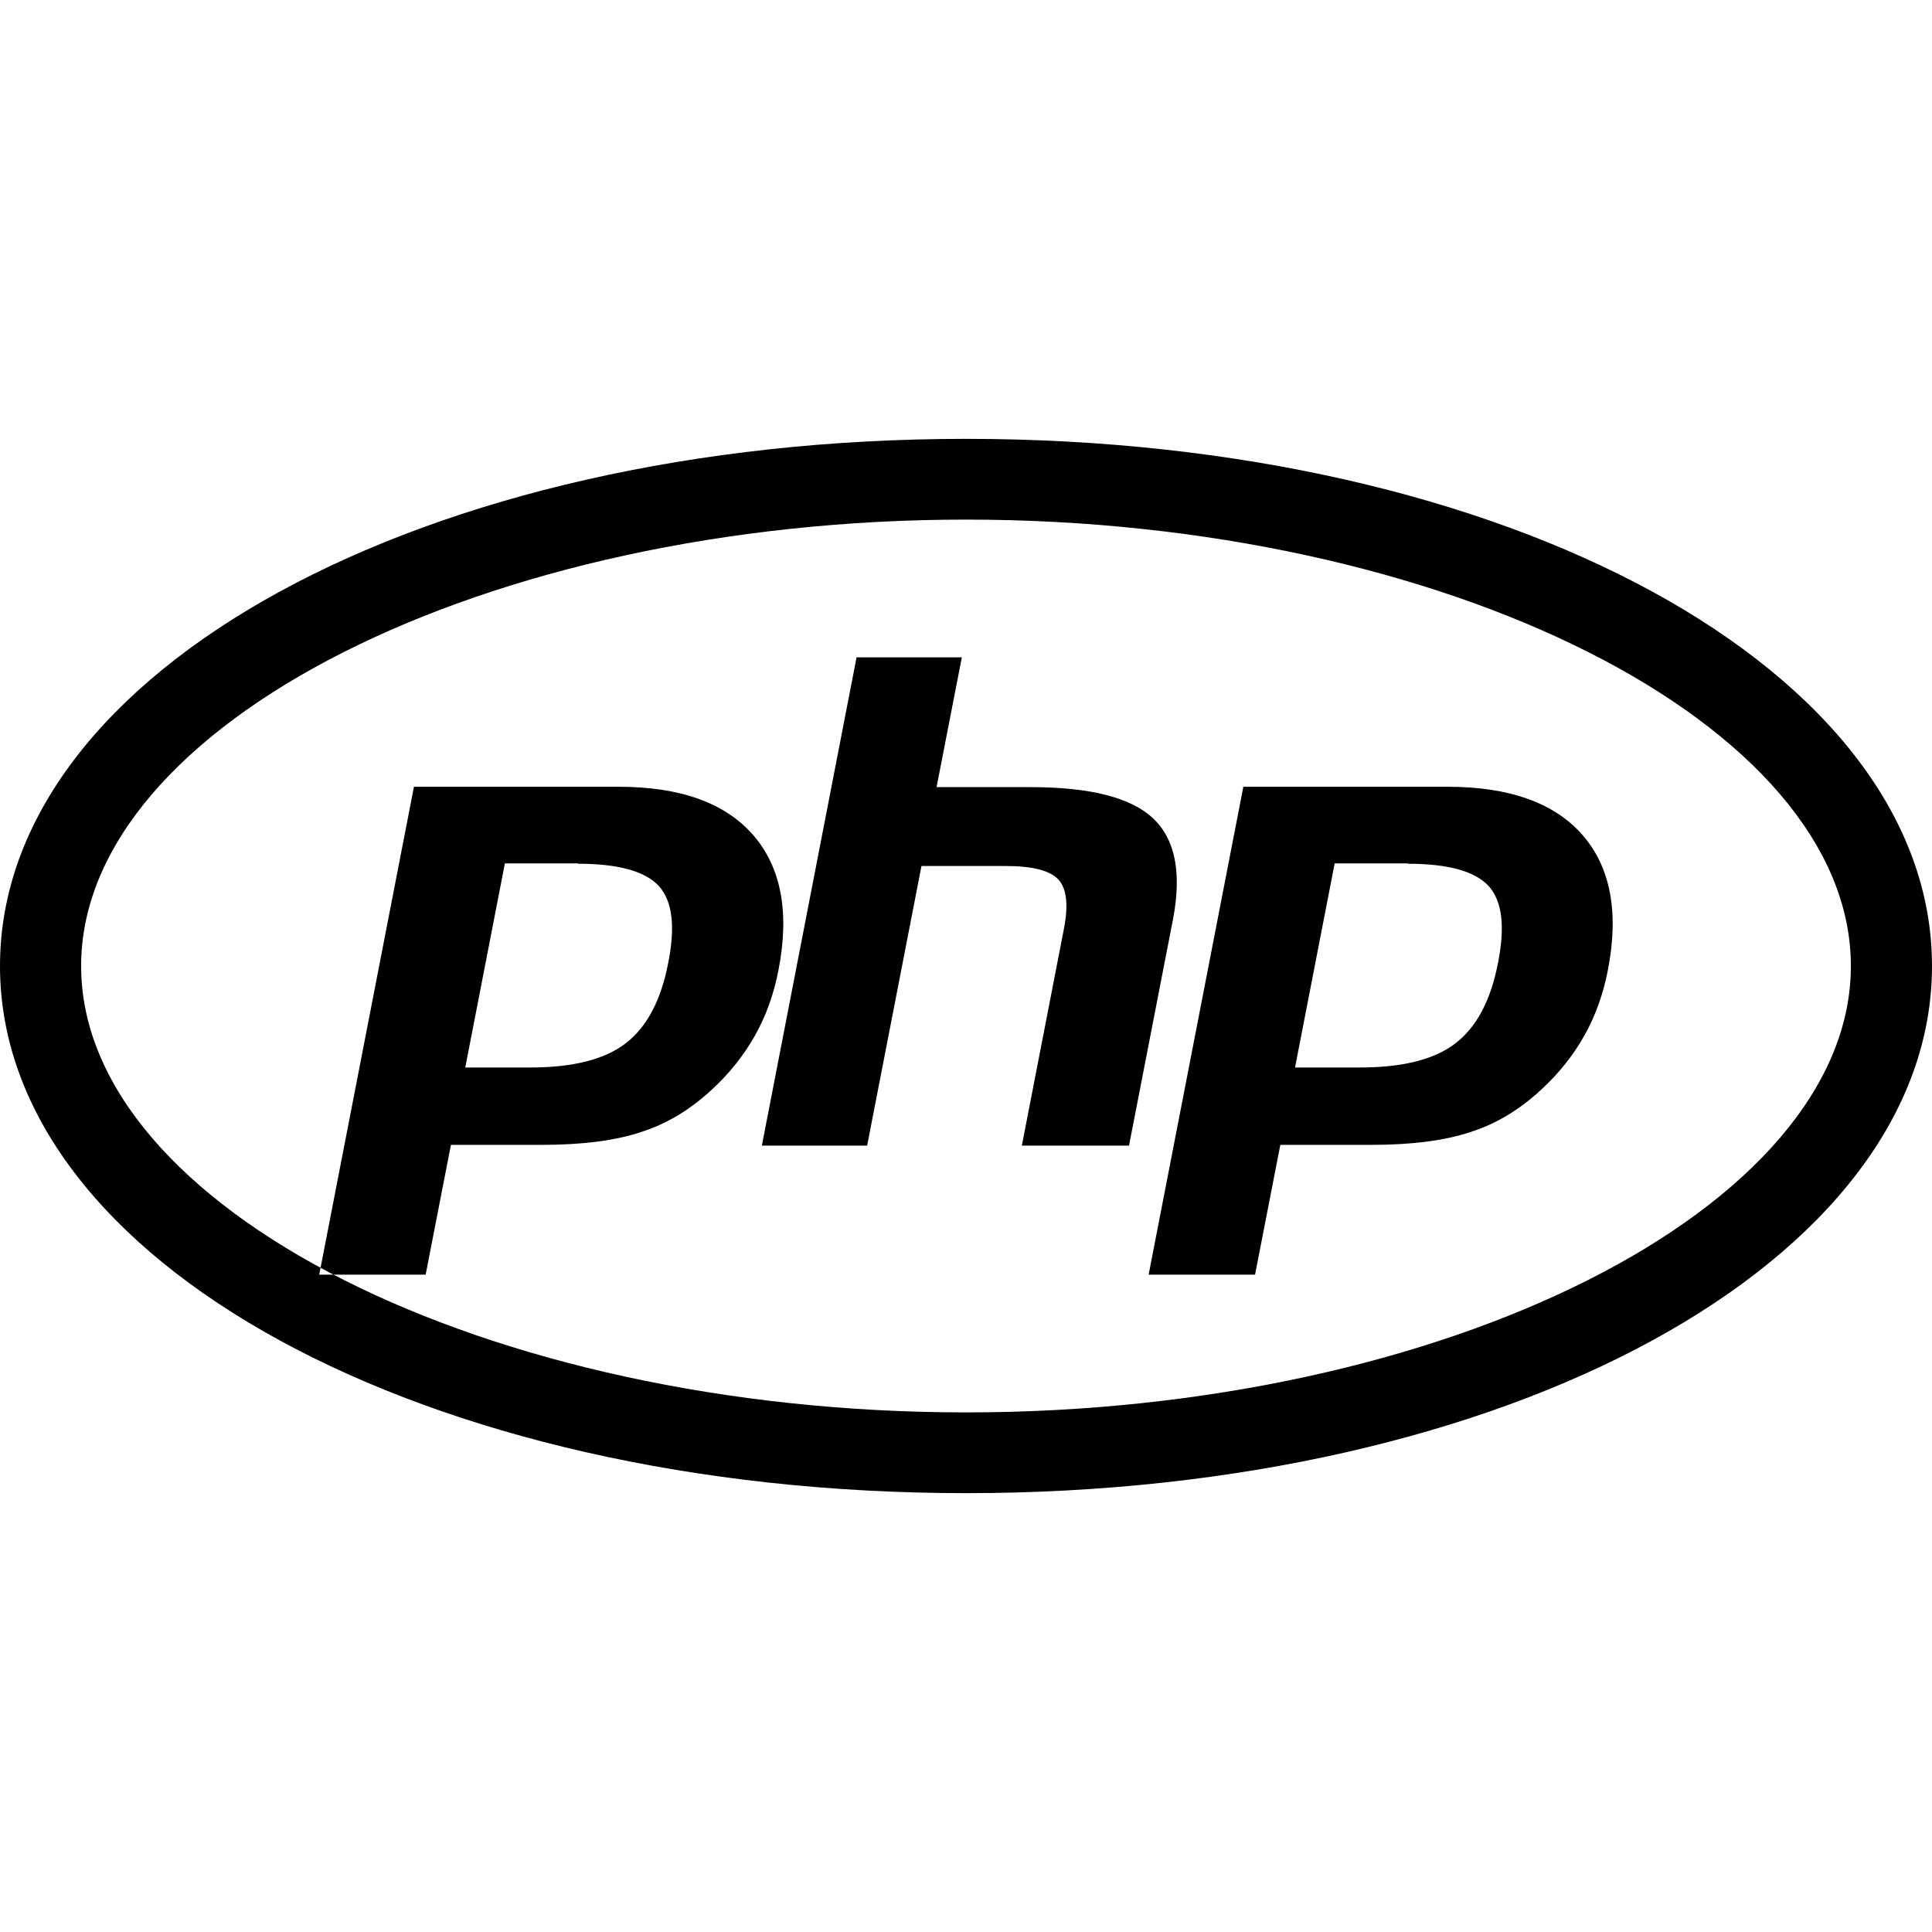 <?xml version="1.0" encoding="utf-8"?>
<!-- Generator: Adobe Illustrator 19.1.0, SVG Export Plug-In . SVG Version: 6.00 Build 0)  -->
<svg version="1.1" id="Layer_1" xmlns="http://www.w3.org/2000/svg" xmlns:xlink="http://www.w3.org/1999/xlink" x="0px" y="0px"
	 viewBox="0 0 512 512" style="enable-background:new 0 0 512 512;" xml:space="preserve">
<path d="M256,395.7C112.5,395.7,0,334.4,0,256s112.5-139.7,256-139.7S512,177.6,512,256S399.6,395.7,256,395.7z M256,137.7
	c-127.1,0-234.5,54.2-234.5,118.3S128.9,374.3,256,374.3S490.5,320.1,490.5,256S383.1,137.7,256,137.7z M153.2,228.9
	c10.7,0,17.8,2,21.4,5.9c3.6,4,4.4,10.7,2.5,20.3c-1.9,10-5.7,17.1-11.3,21.4s-14,6.4-25.4,6.4h-17.1l10.5-54.1H153.2z M84.6,337.8
	h28.2l6.7-34.4h24.1c10.6,0,19.4-1.1,26.3-3.4c6.9-2.2,13.1-6,18.7-11.2c4.7-4.3,8.5-9.1,11.5-14.4c2.9-5.2,5-11,6.2-17.3
	c3-15.3,0.7-27.3-6.7-35.8c-7.5-8.6-19.4-12.8-35.7-12.8h-54.2L84.6,337.8z M227,174.2h27.9l-6.7,34.4h24.9
	c15.7,0,26.5,2.7,32.4,8.2c5.9,5.5,7.7,14.3,5.4,26.6l-11.7,60.2h-28.4l11.1-57.2c1.3-6.5,0.8-10.9-1.4-13.3
	c-2.2-2.4-6.9-3.6-14-3.6h-22.3l-14.4,74.1h-27.9L227,174.2z M373.1,228.9c10.7,0,17.8,2,21.4,5.9c3.6,4,4.4,10.7,2.5,20.3
	c-1.9,10-5.7,17.1-11.3,21.4c-5.6,4.3-14,6.4-25.4,6.4h-17.1l10.5-54.1H373.1z M304.4,337.8h28.2l6.7-34.4h24.1
	c10.6,0,19.4-1.1,26.3-3.4c6.9-2.2,13.1-6,18.7-11.2c4.7-4.3,8.5-9.1,11.5-14.4c2.9-5.2,5-11,6.2-17.3c3-15.3,0.7-27.3-6.7-35.8
	s-19.4-12.8-35.7-12.8h-54.2L304.4,337.8z"/>
</svg>
